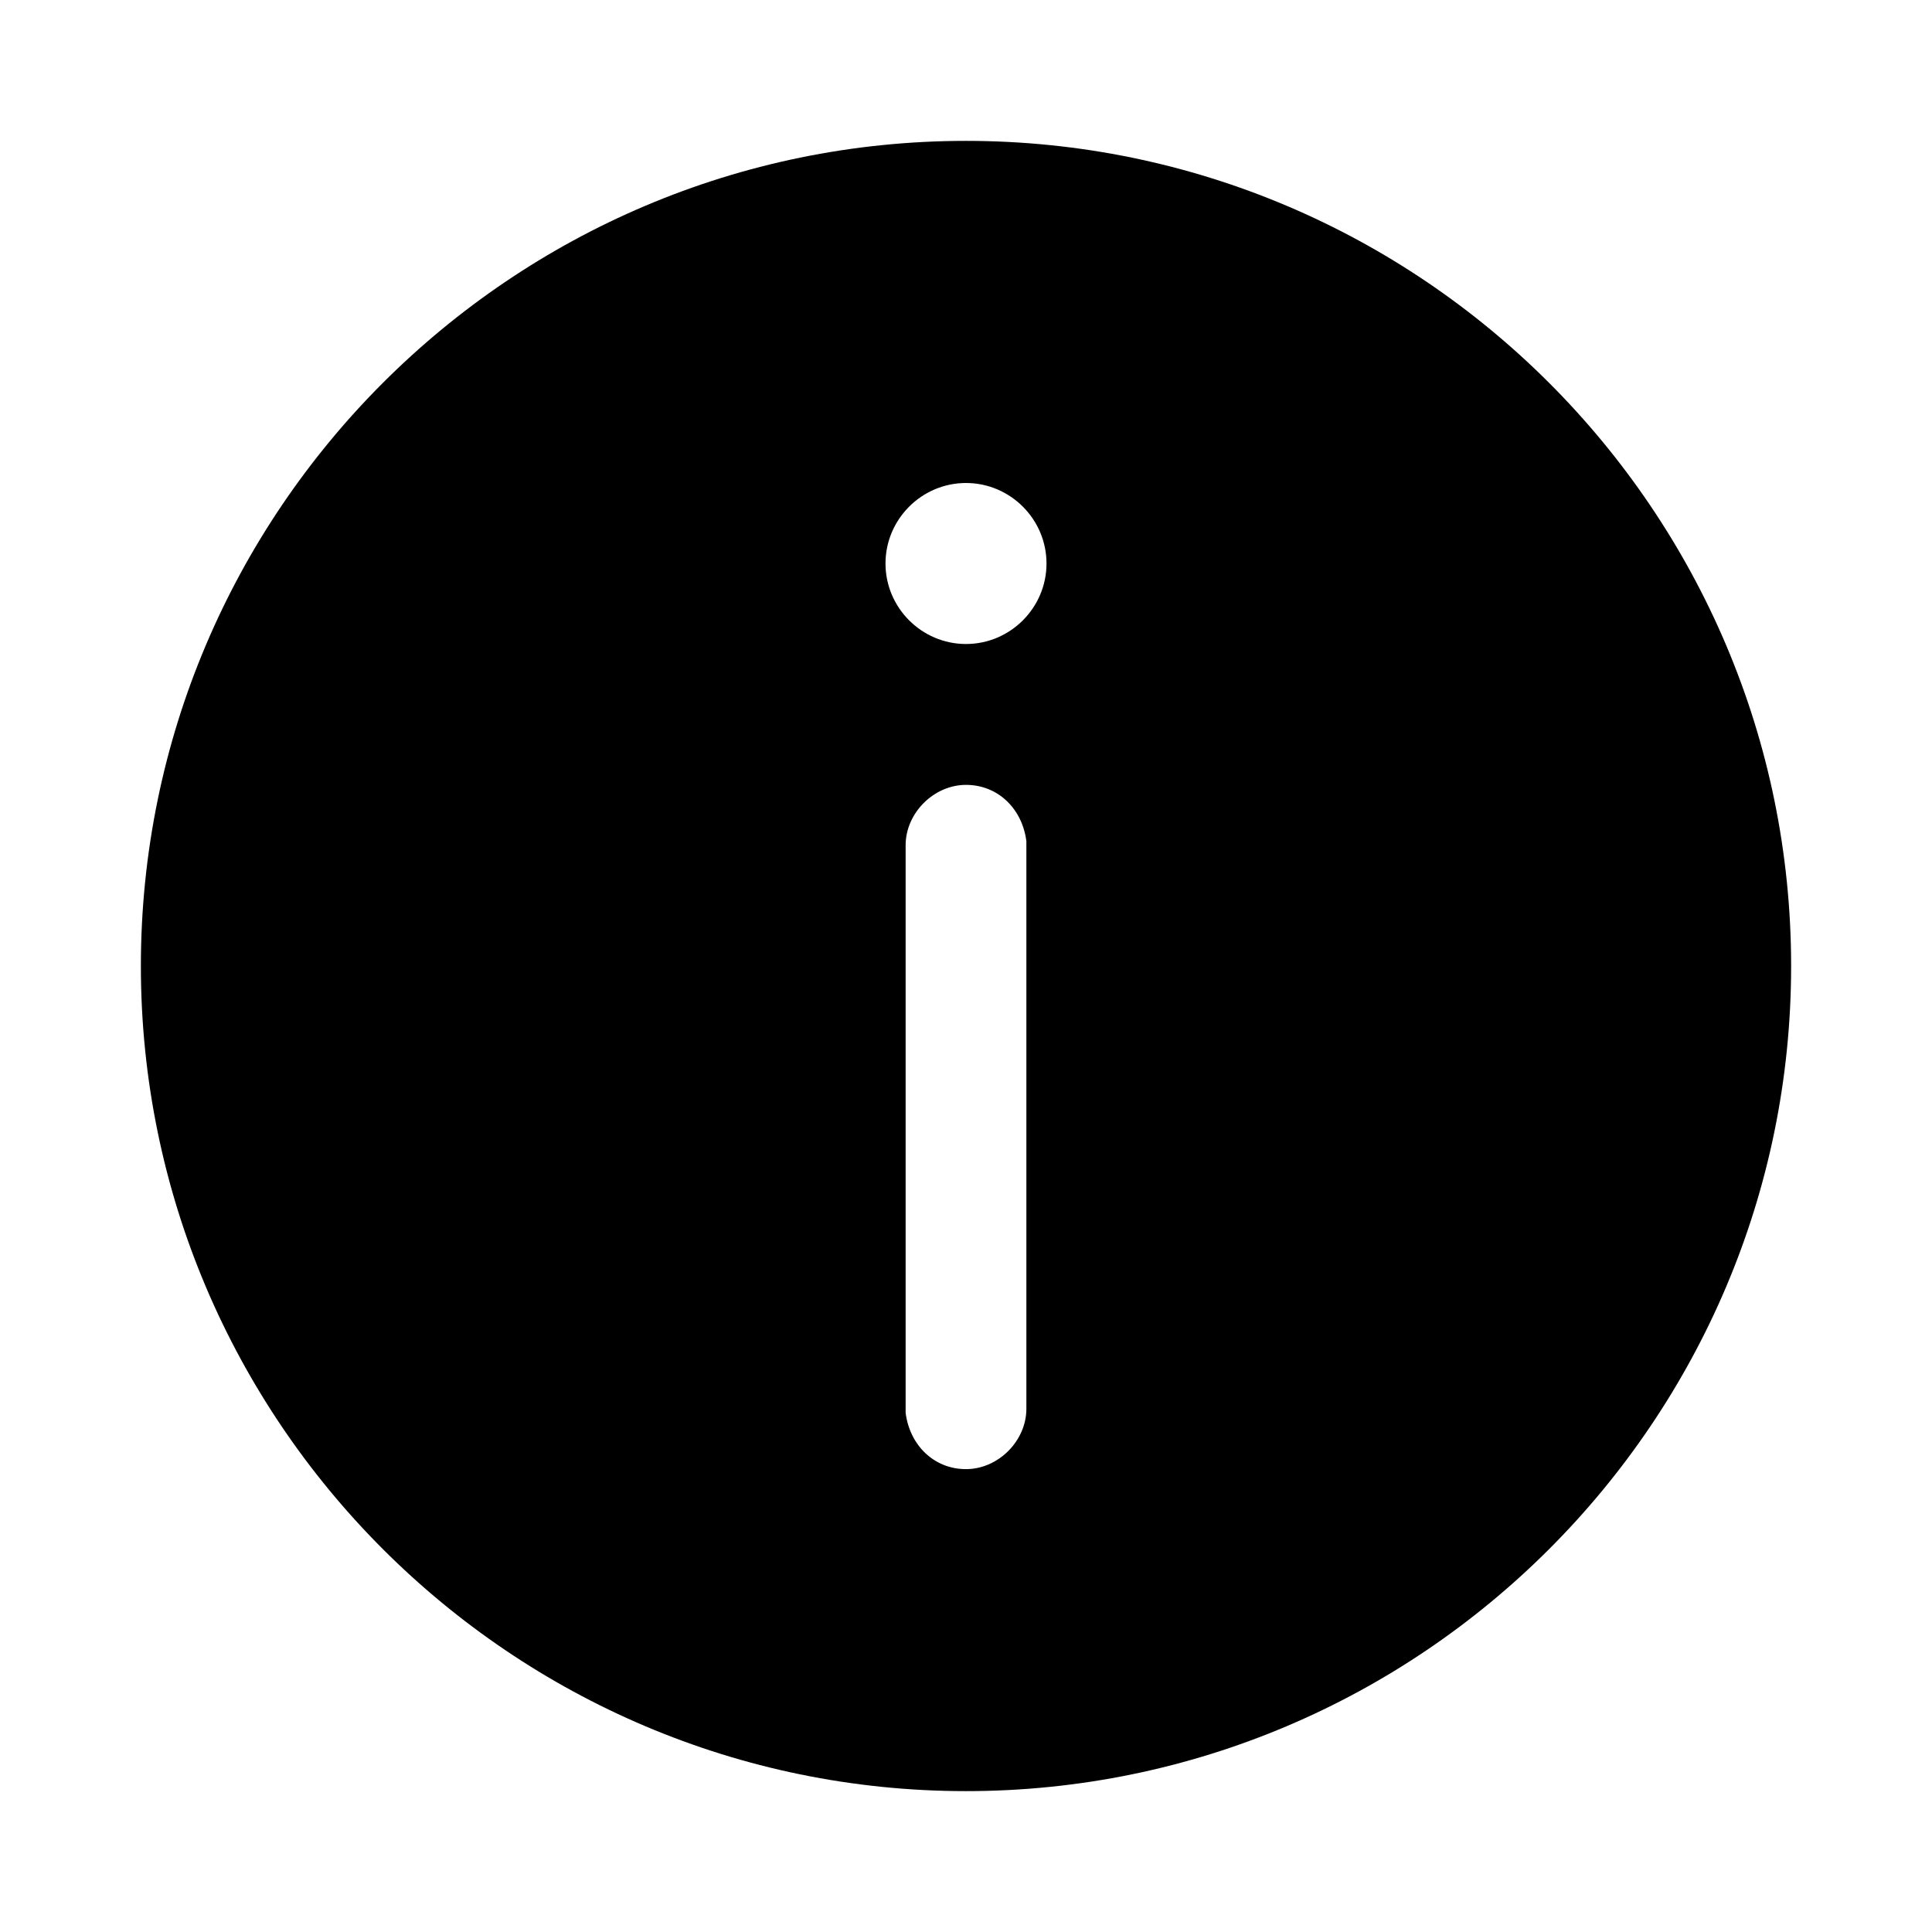 <?xml version="1.0" standalone="no"?><!DOCTYPE svg PUBLIC "-//W3C//DTD SVG 1.1//EN" "http://www.w3.org/Graphics/SVG/1.1/DTD/svg11.dtd"><svg t="1616383183762" class="icon" viewBox="0 0 1024 1024" version="1.1" xmlns="http://www.w3.org/2000/svg" p-id="30568" xmlns:xlink="http://www.w3.org/1999/xlink" width="40" height="40"><defs><style type="text/css"></style></defs><path d="M512 74.667c241.067 0 437.333 196.267 437.333 437.333S753.067 949.333 512 949.333 74.667 753.067 74.667 512 270.933 74.667 512 74.667z m0 341.333c-17.067 0-32 14.933-32 32v300.8c2.133 17.067 14.933 29.867 32 29.867s32-14.933 32-32V445.867c-2.133-17.067-14.933-29.867-32-29.867z m0-160c-23.467 0-42.667 19.2-42.667 42.667s19.2 42.667 42.667 42.667 42.667-19.2 42.667-42.667-19.2-42.667-42.667-42.667z" p-id="30569"></path></svg>